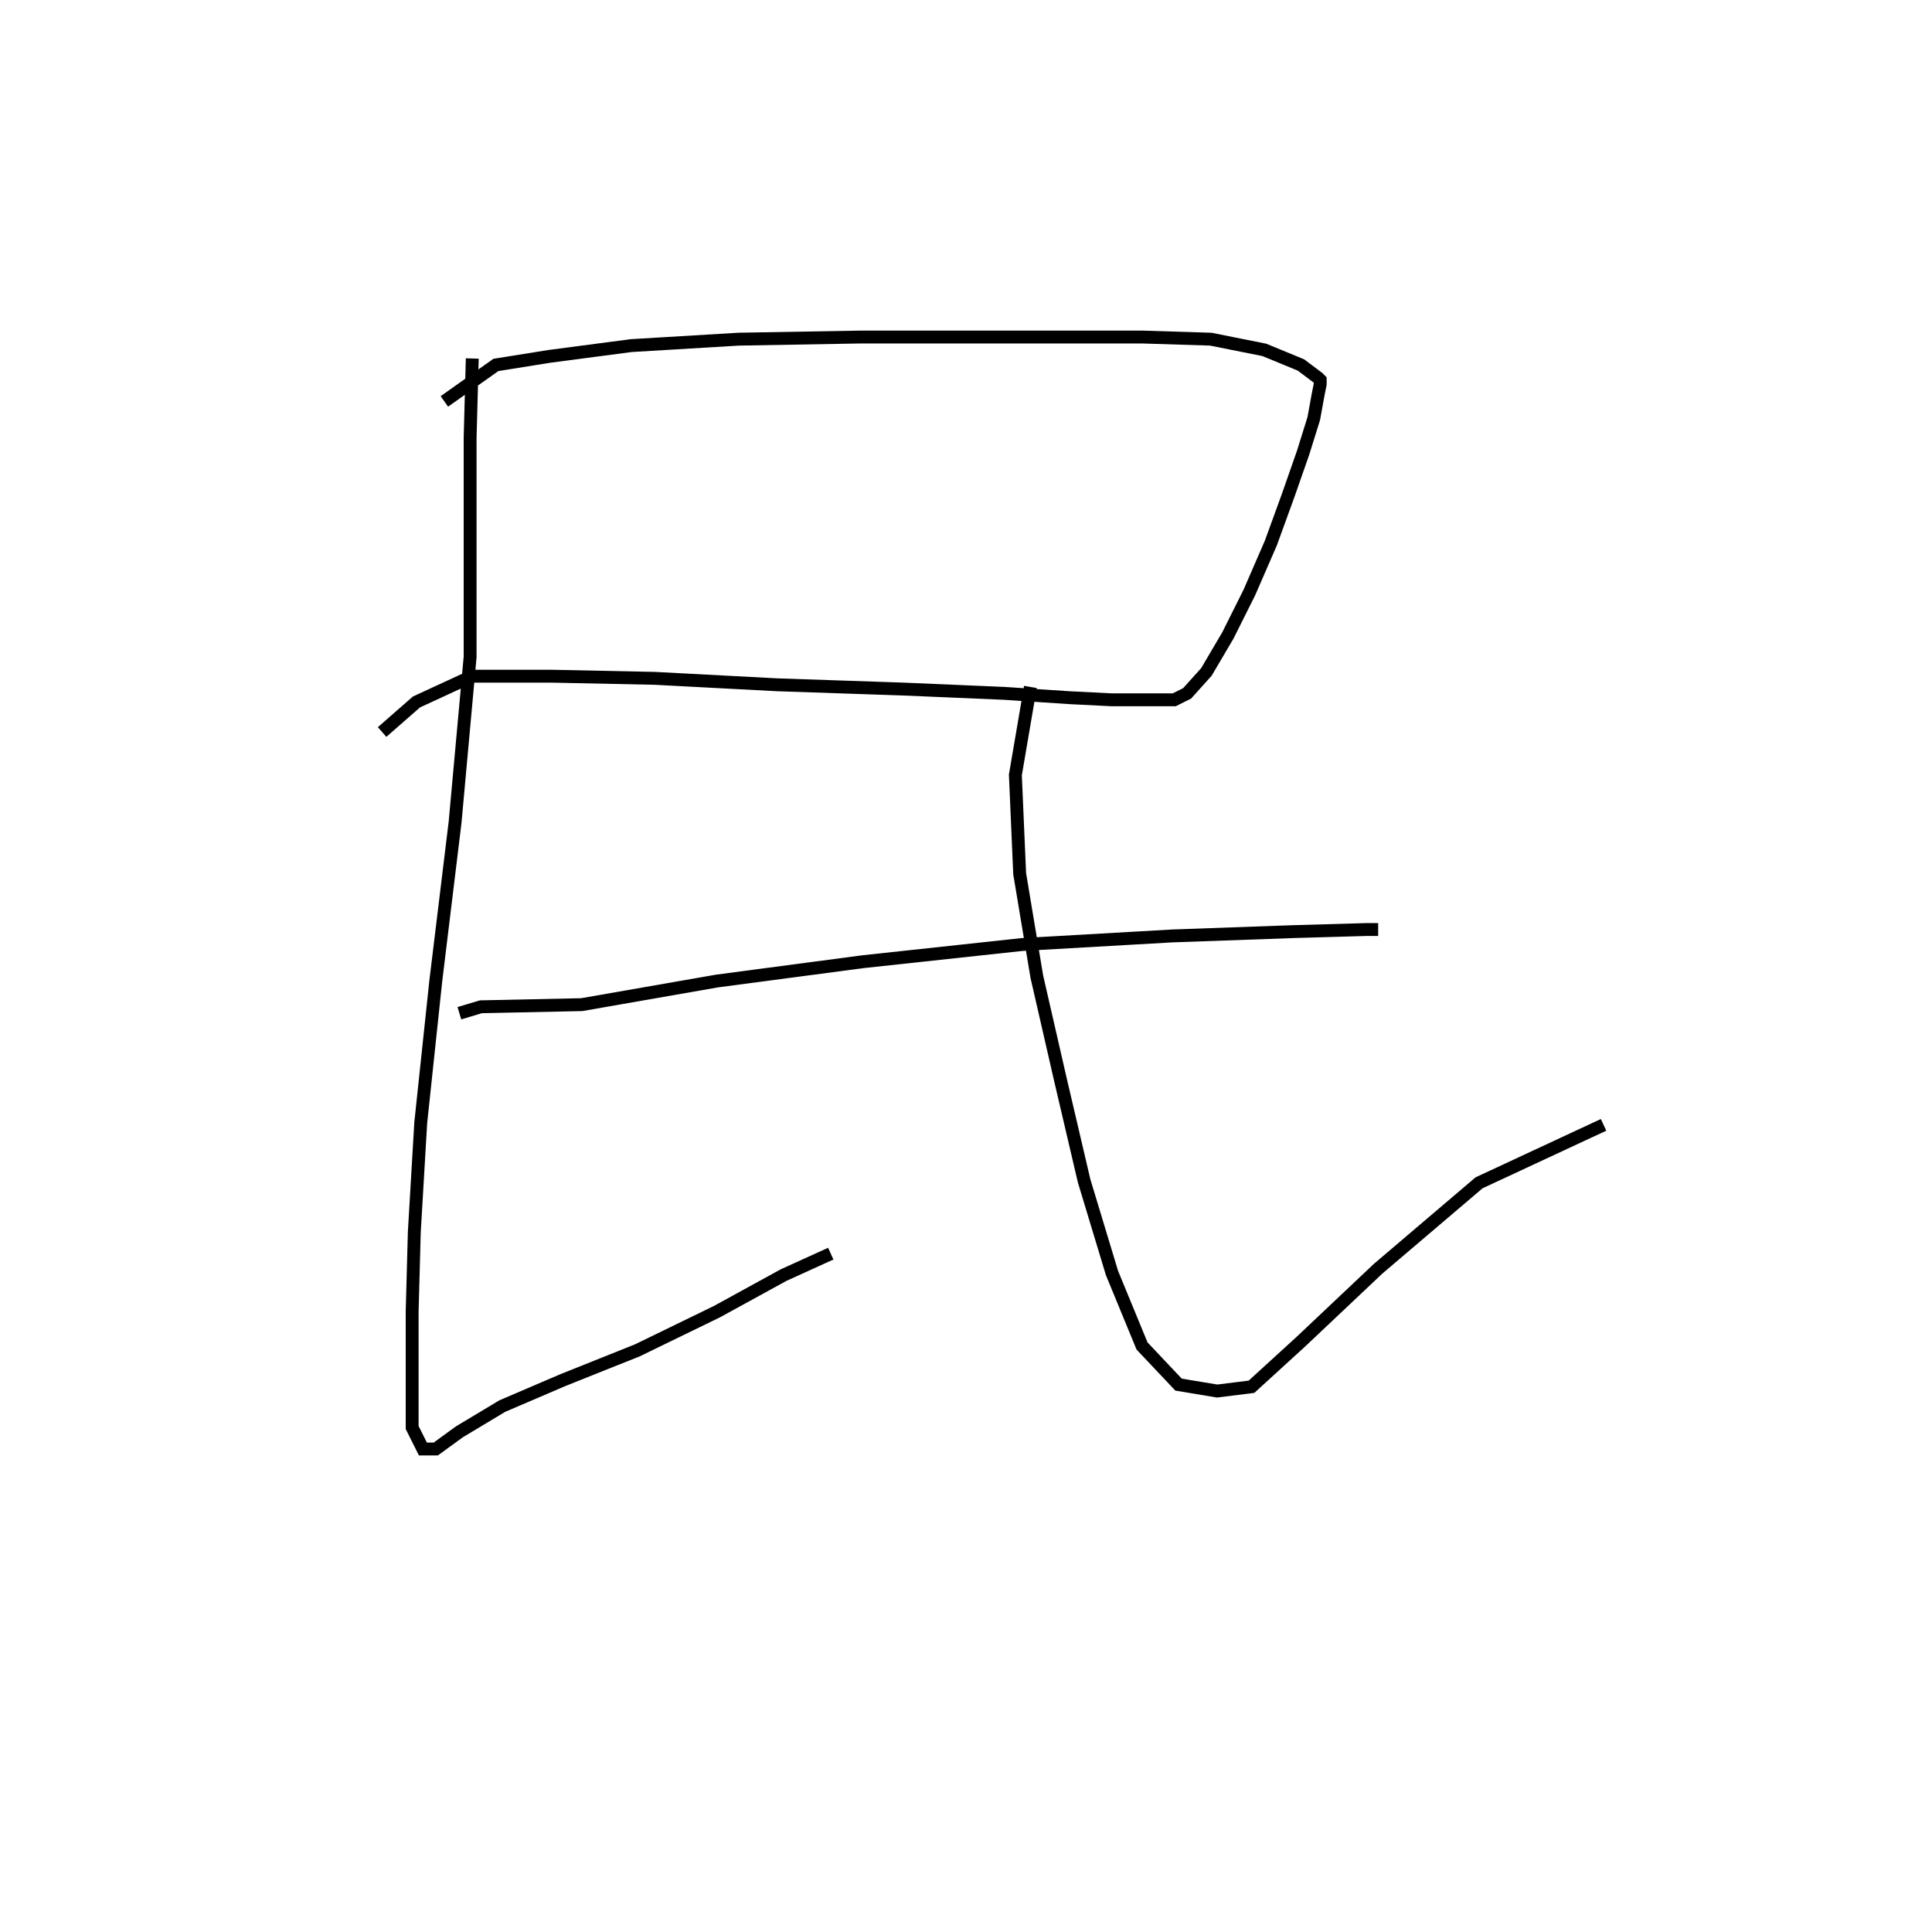 <svg xmlns="http://www.w3.org/2000/svg" width="300" height="300" viewBox="0 0 300 300">
    <path d="M 69.0 62.333 L 77.0 56.667 L 85.333 55.333 L 98.0 53.667 L 114.667 52.667 L 133.667 52.333 L 151.0 52.333 L 165.667 52.333 L 177.333 52.333 L 188.0 52.667 L 196.333 54.333 L 202.0 56.667 L 204.667 58.667 L 205.0 59 L 205.0 59.333 L 205.0 59.667 L 204.667 61.333 L 204.0 65 L 202.333 70.333 L 200.0 77 L 197.333 84.333 L 194.0 92 L 190.667 98.667 L 187.333 104.333 L 184.333 107.667 L 182.333 108.667 L 180.0 108.667 L 177.0 108.667 L 172.667 108.667 L 166.0 108.333 L 156.0 107.667 L 140.333 107 L 120.667 106.333 L 101.667 105.333 L 85.667 105 L 73.333 105 L 64.667 109 L 59.333 113.667 M 73.333 55.667 L 73.0 68 L 73.0 81.667 L 73.0 102 L 70.667 127.667 L 67.667 152.333 L 65.333 174.333 L 64.333 191.333 L 64.0 203.667 L 64.0 214 L 64.0 221.667 L 65.667 225 L 66.667 225 L 67.667 225 L 71.333 222.333 L 78.0 218.333 L 87.333 214.333 L 99.0 209.667 L 111.333 203.667 L 121.667 198 L 129.0 194.667 M 71.333 157.333 L 74.667 156.333 L 90.333 156 L 111.333 152.333 L 134.0 149.333 L 158.667 146.667 L 182.0 145.333 L 200.667 144.667 L 212.333 144.333 L 214.0 144.333 L 212.333 144.333 M 160.0 106.667 L 157.667 120.333 L 158.333 135.667 L 161.0 151.667 L 164.667 167.667 L 168.333 183.333 L 172.667 197.667 L 177.333 209 L 183.0 215 L 189.0 216 L 194.333 215.333 L 202.0 208.333 L 214.0 197 L 229.667 183.667 L 249.0 174.667 " fill="none" stroke="black" stroke-width="2"/>
</svg>
